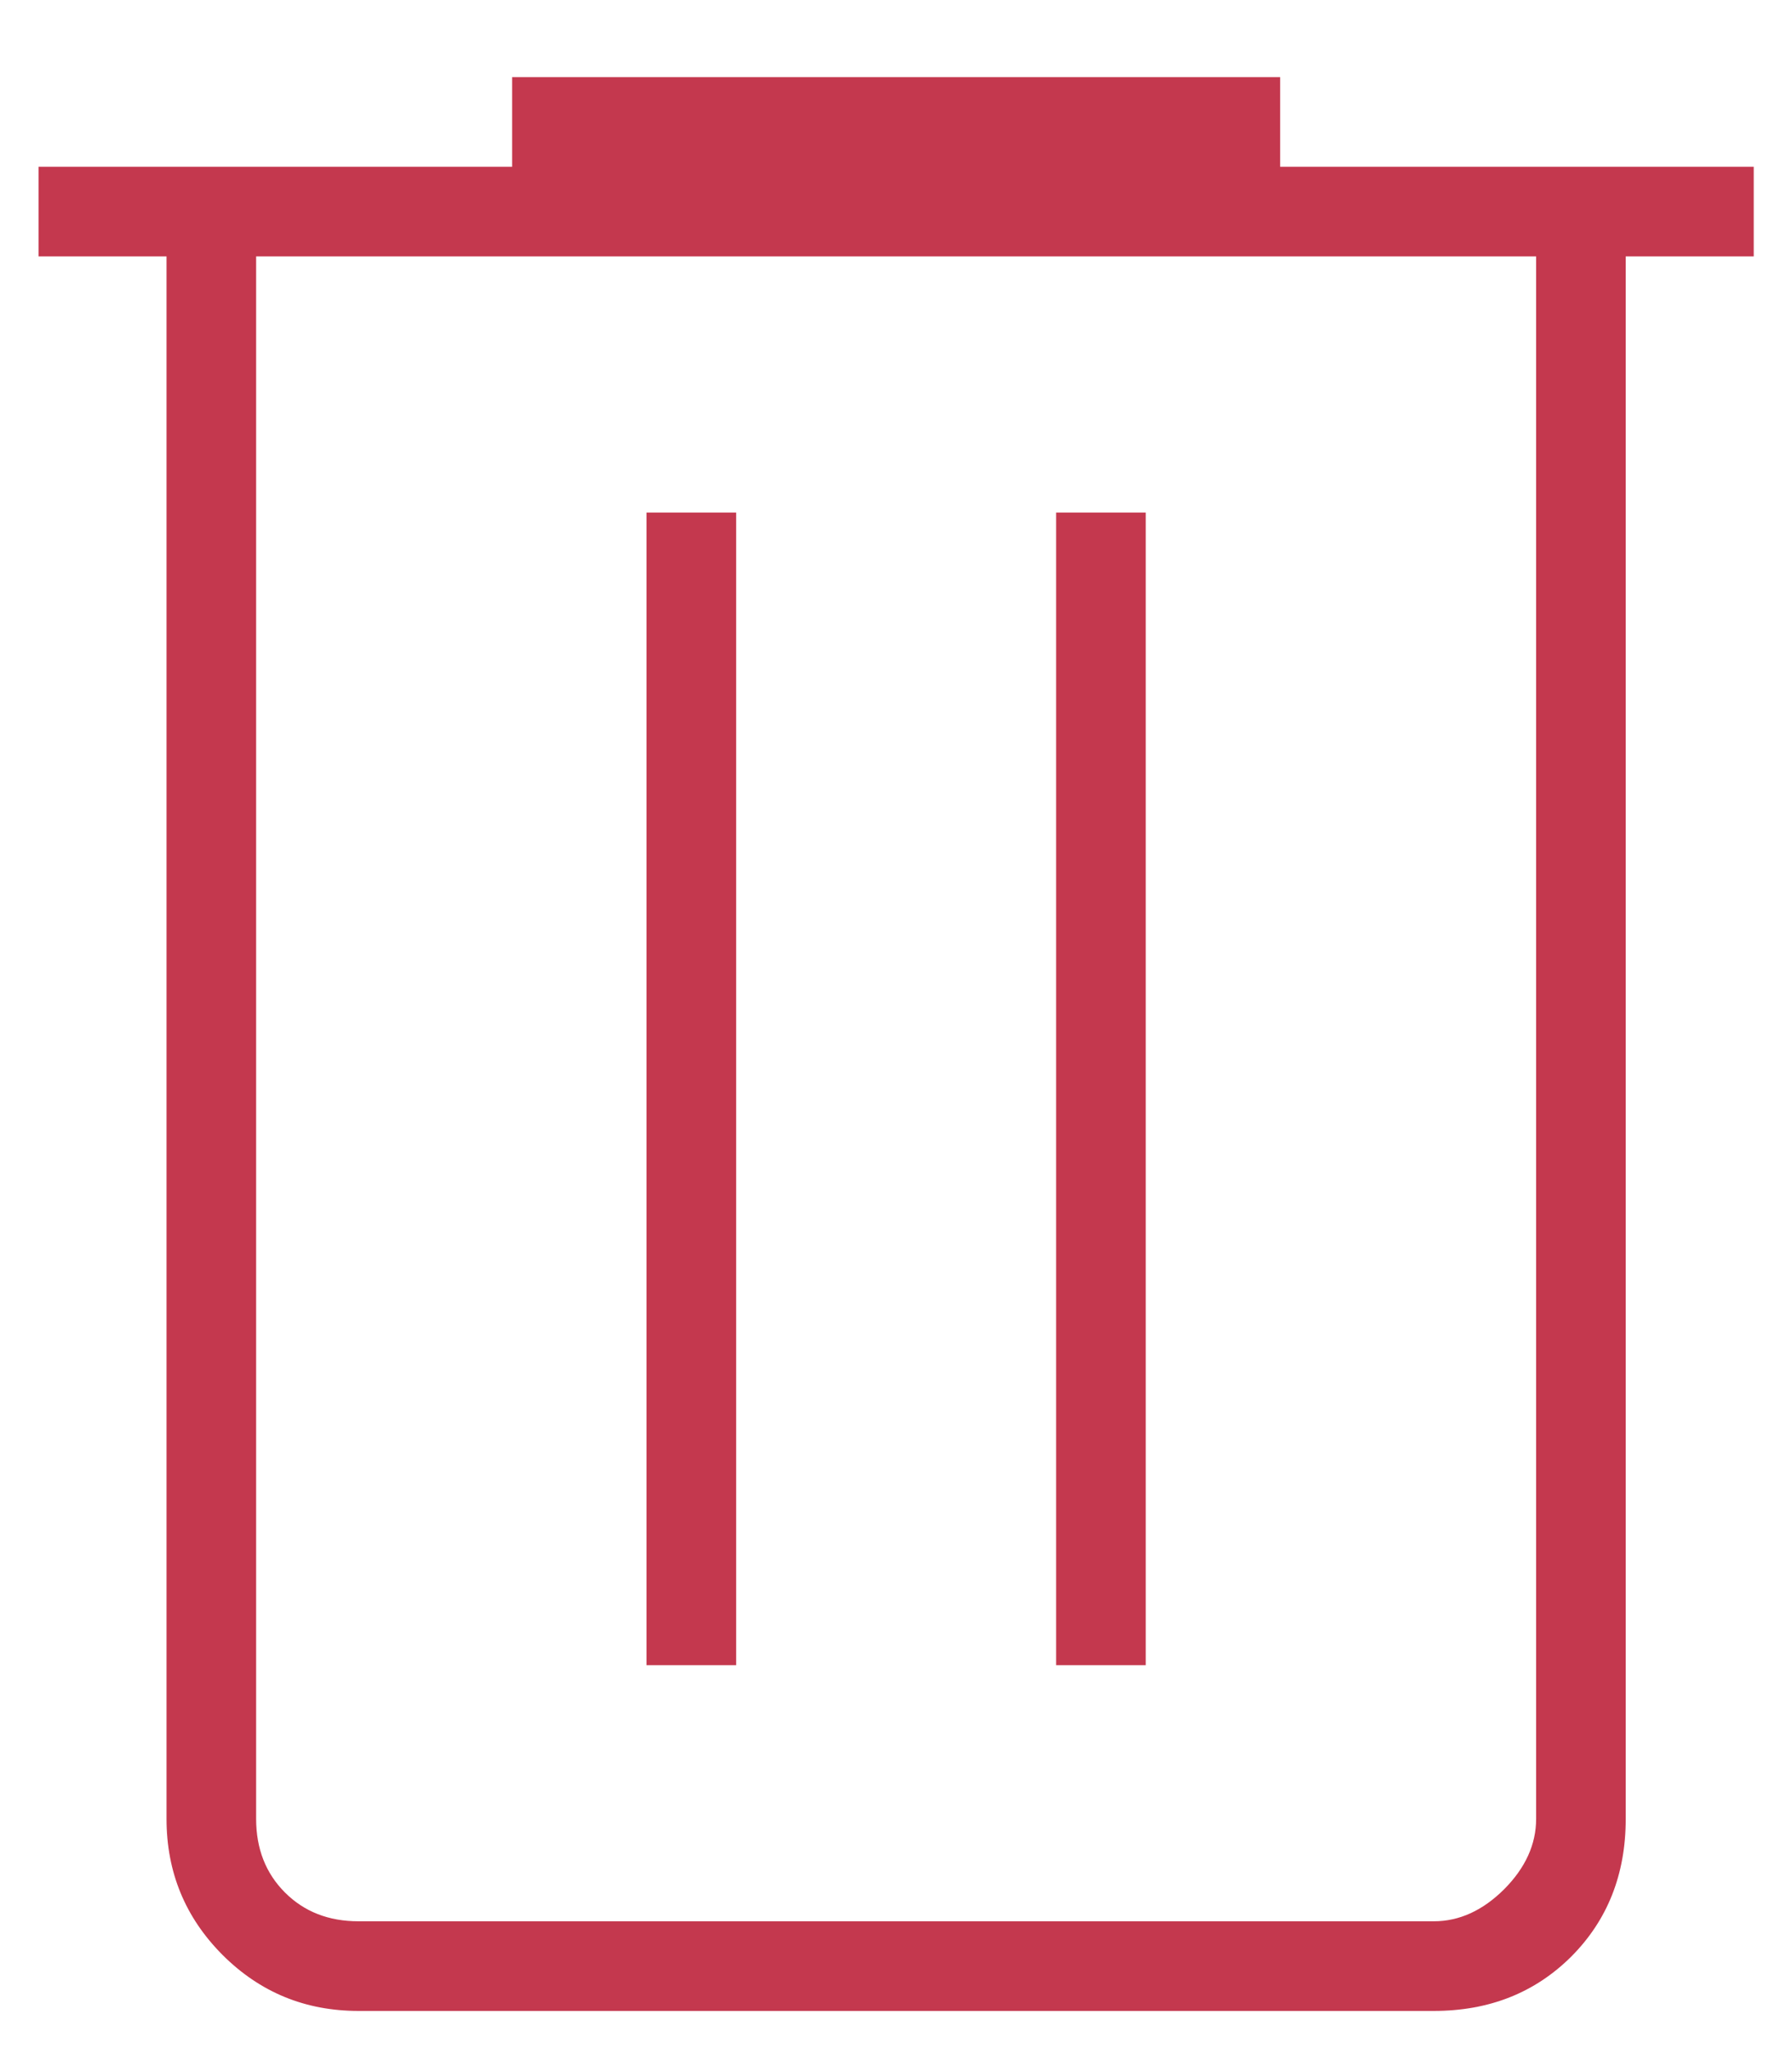 <svg width="14" height="16" viewBox="0 0 14 16" fill="none" xmlns="http://www.w3.org/2000/svg">
<path d="M2.801 15.702C2.384 15.702 2.03 15.556 1.738 15.264C1.447 14.972 1.301 14.618 1.301 14.202V2.002H0.301V1.302H4.001V0.602H10.001V1.302H13.701V2.002H12.701V14.202C12.701 14.635 12.559 14.993 12.276 15.277C11.992 15.56 11.634 15.702 11.201 15.702H2.801ZM12.001 2.002H2.001V14.202C2.001 14.435 2.076 14.627 2.226 14.777C2.376 14.927 2.567 15.002 2.801 15.002H11.201C11.401 15.002 11.584 14.918 11.751 14.752C11.917 14.585 12.001 14.402 12.001 14.202V2.002ZM5.051 13.002H5.751V4.002H5.051V13.002ZM8.251 13.002H8.951V4.002H8.251V13.002Z" fill="#C4384E"/>
</svg>
